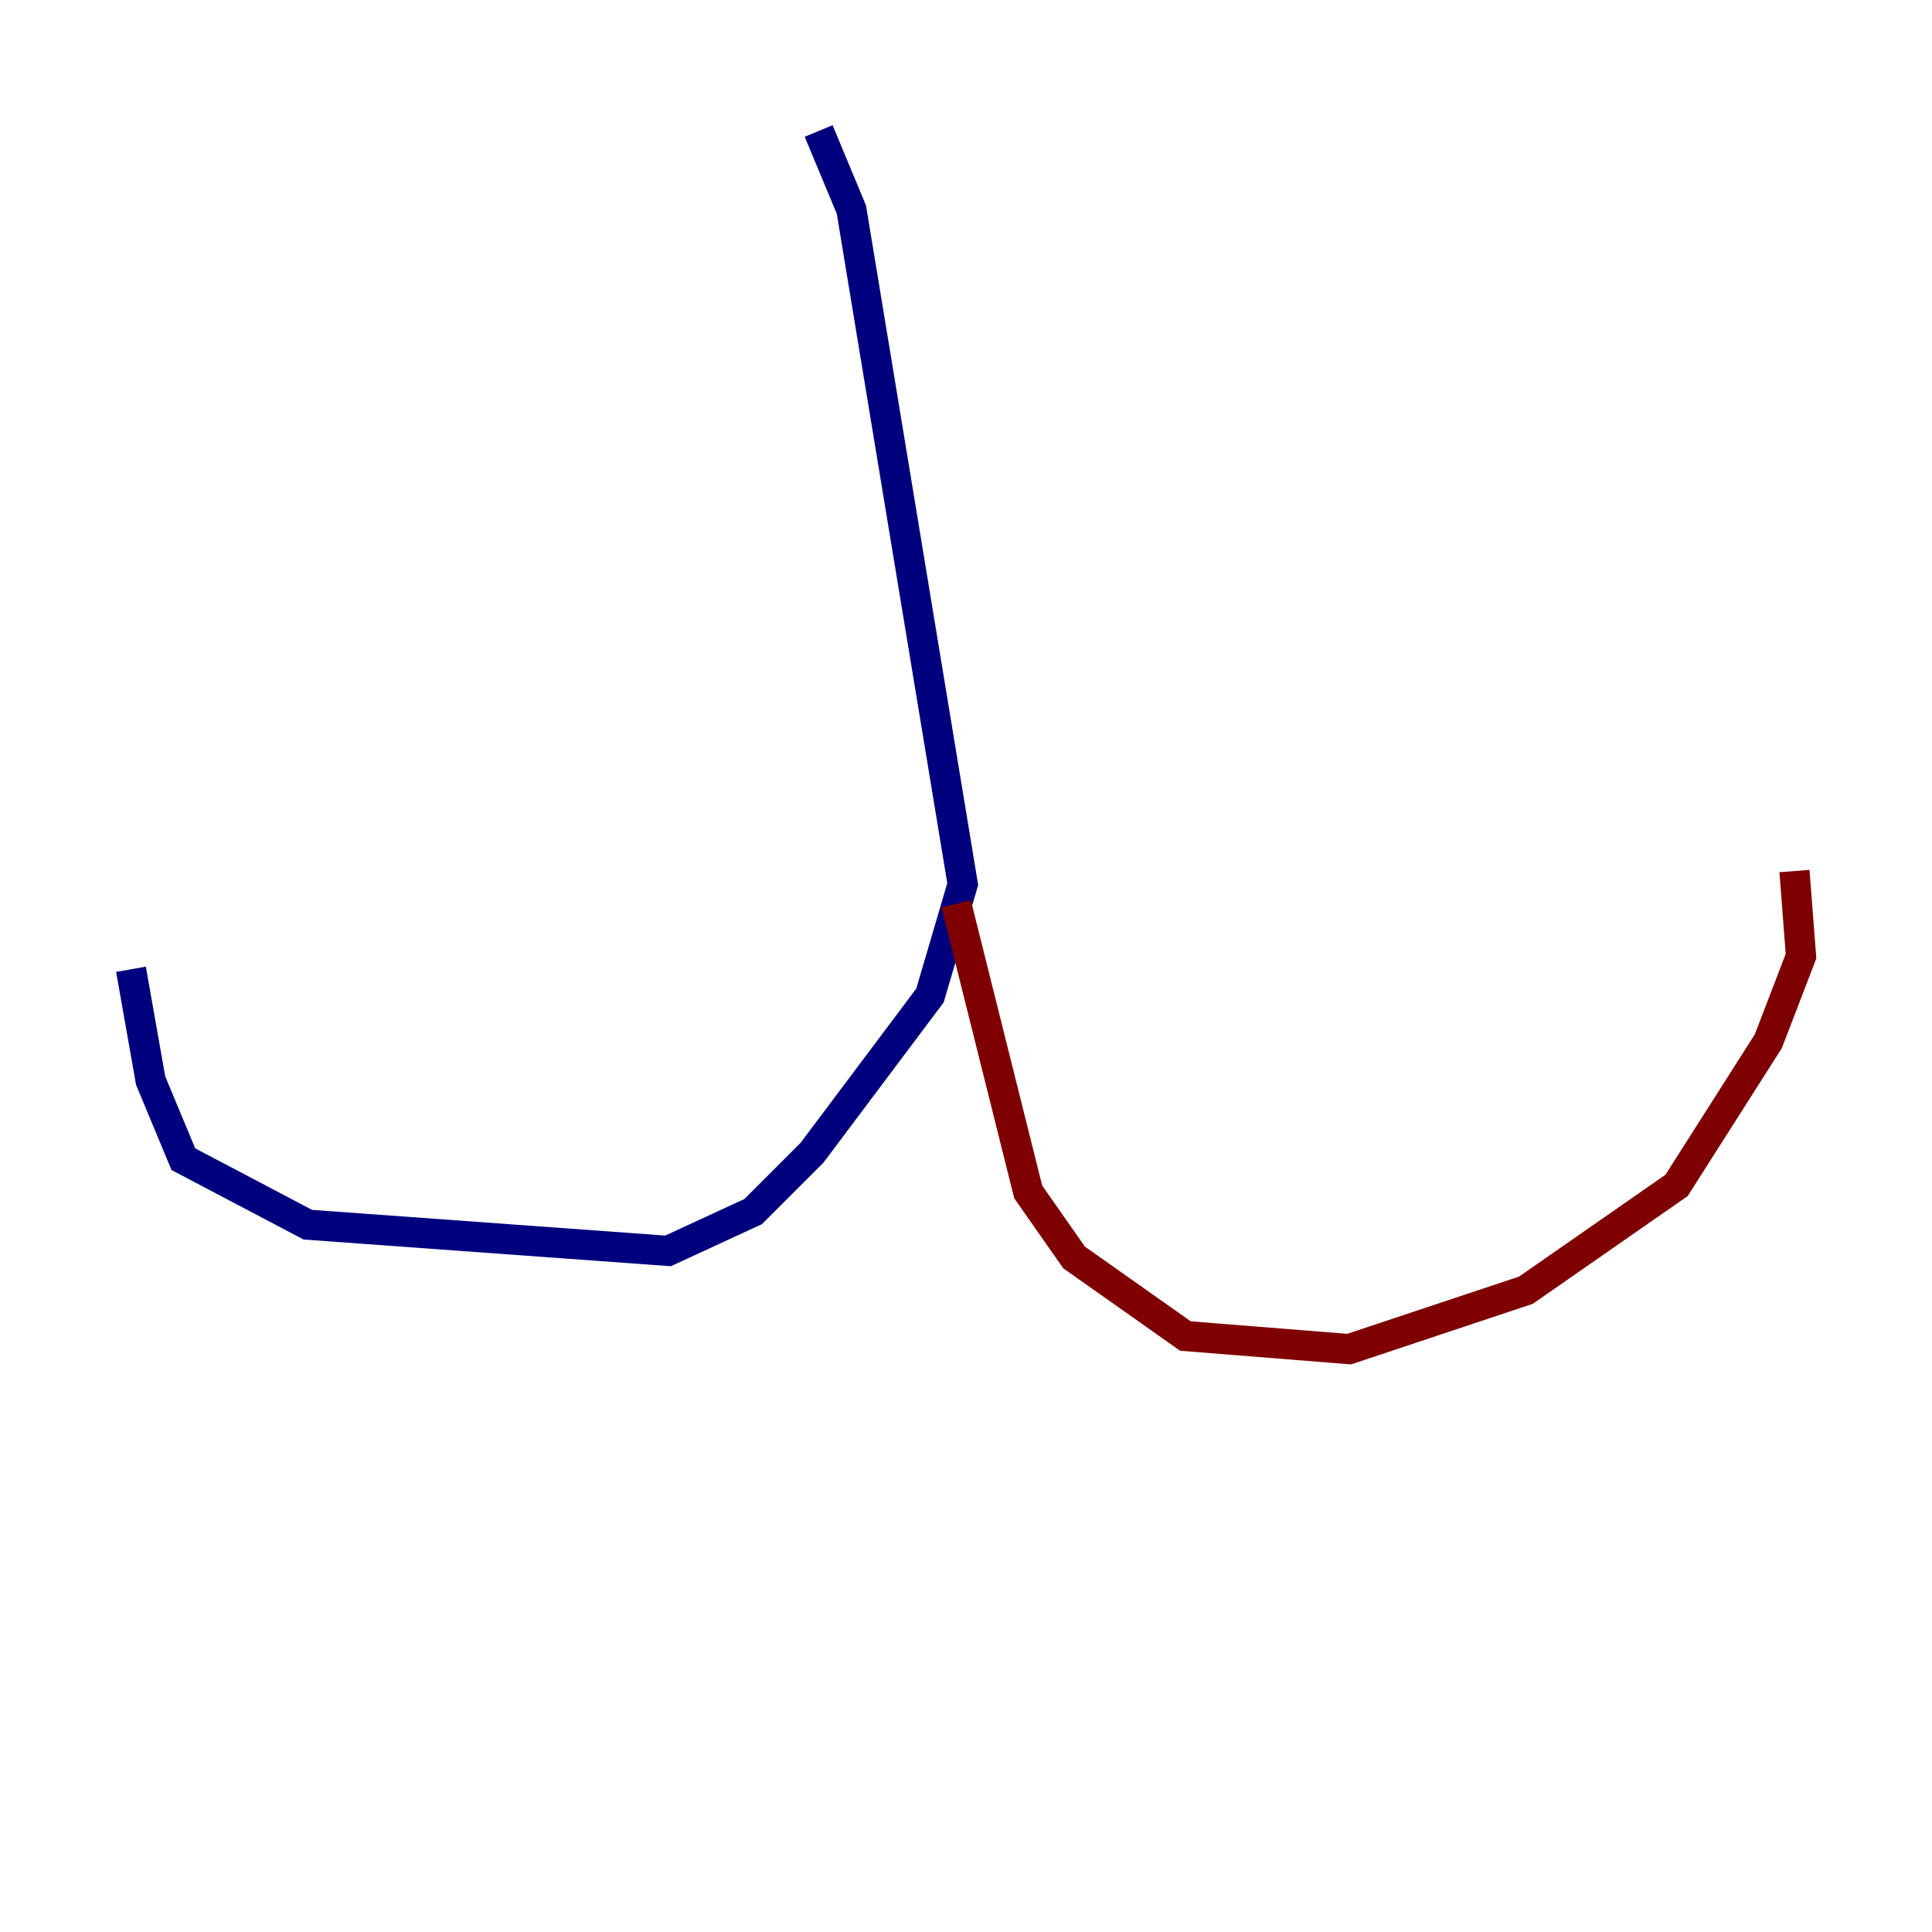 <?xml version="1.0" encoding="utf-8" ?>
<svg baseProfile="tiny" height="128" version="1.2" viewBox="0,0,128,128" width="128" xmlns="http://www.w3.org/2000/svg" xmlns:ev="http://www.w3.org/2001/xml-events" xmlns:xlink="http://www.w3.org/1999/xlink"><defs /><polyline fill="none" points="54.237,8.678 56.407,13.885 63.783,58.576 61.614,65.953 53.803,76.366 49.898,80.271 44.258,82.875 20.393,81.139 12.149,76.8 9.98,71.593 8.678,64.217" stroke="#00007f" stroke-width="2" /><polyline fill="none" points="63.349,59.878 68.122,78.969 71.159,83.308 78.536,88.515 89.383,89.383 101.098,85.478 111.078,78.536 117.153,68.99 119.322,63.349 118.888,57.709" stroke="#7f0000" stroke-width="2" /></svg>